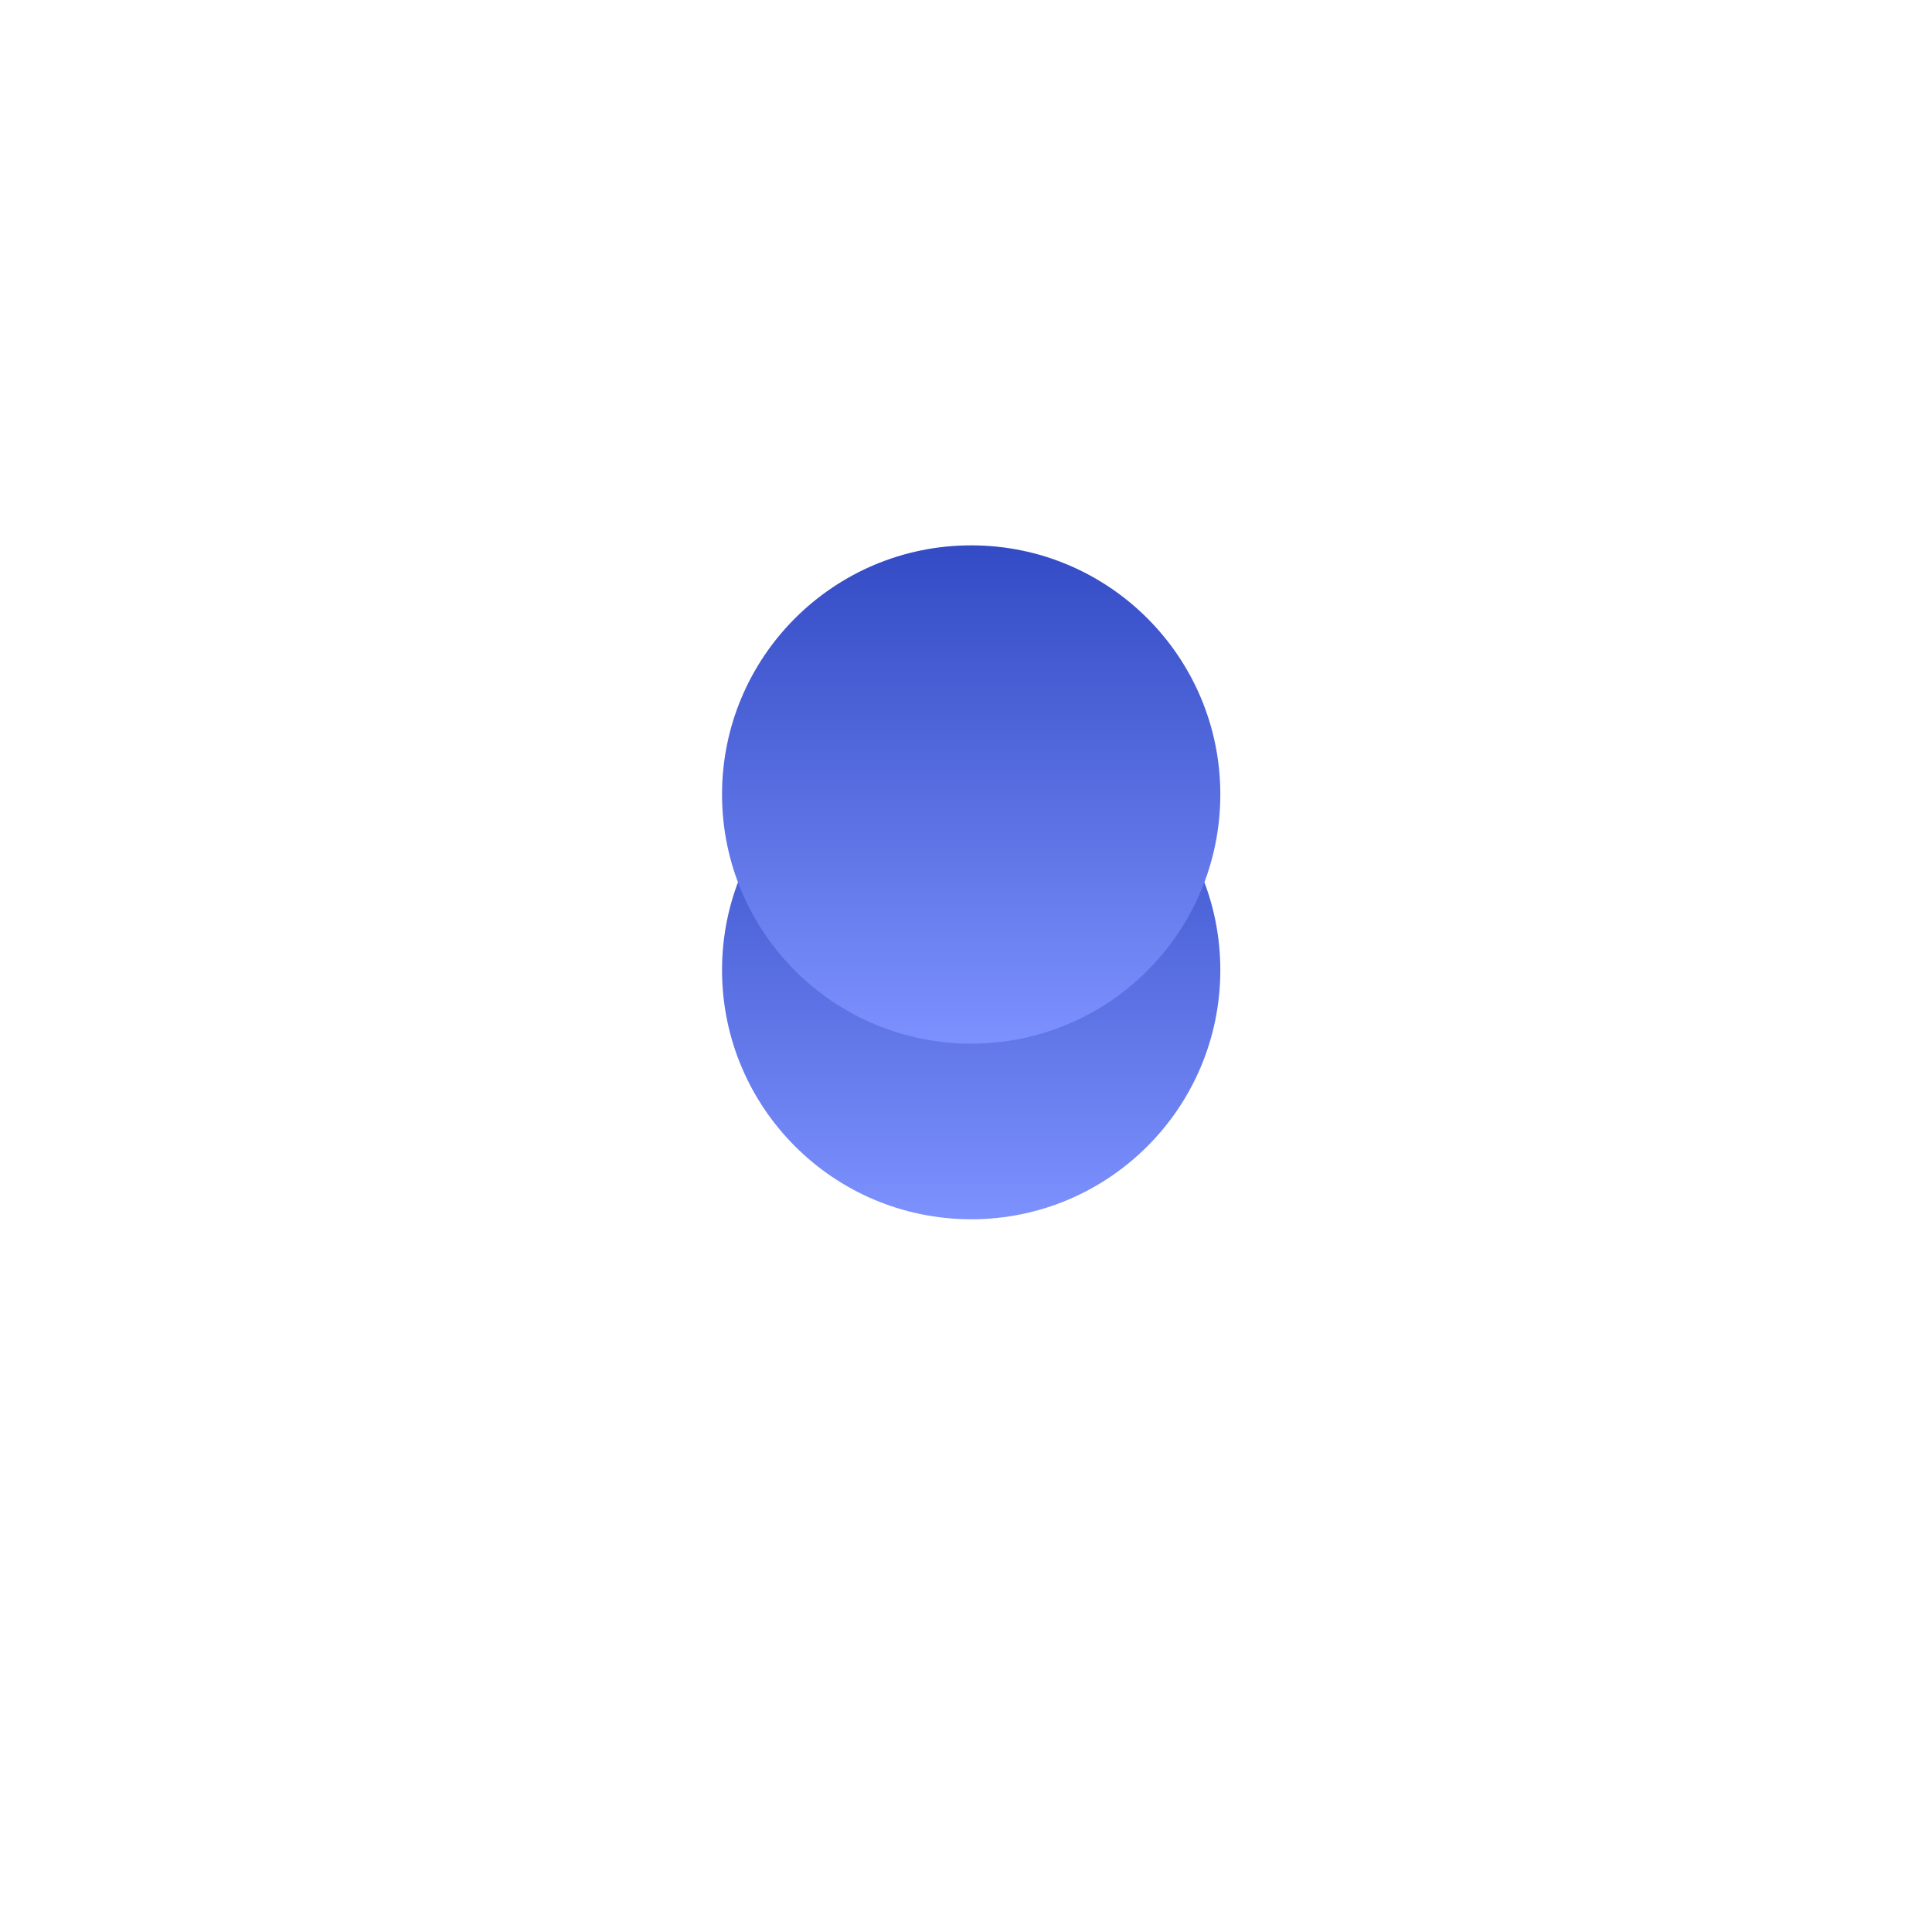 ﻿<?xml version="1.0" encoding="utf-8"?>
<svg version="1.1" xmlns:xlink="http://www.w3.org/1999/xlink" width="11px" height="11px" xmlns="http://www.w3.org/2000/svg">
  <defs>
    <linearGradient gradientUnits="userSpaceOnUse" x1="1.5" y1="0" x2="1.5" y2="3" id="LinearGradient776">
      <stop id="Stop777" stop-color="#3048c2" offset="0" />
      <stop id="Stop778" stop-color="#7e93ff" offset="1" />
    </linearGradient>
    <filter x="363px" y="52px" width="11px" height="11px" filterUnits="userSpaceOnUse" id="filter779">
      <feOffset dx="0" dy="1" in="SourceAlpha" result="shadowOffsetInner" />
      <feGaussianBlur stdDeviation="2" in="shadowOffsetInner" result="shadowGaussian" />
      <feComposite in2="shadowGaussian" operator="atop" in="SourceAlpha" result="shadowComposite" />
      <feColorMatrix type="matrix" values="0 0 0 0 0  0 0 0 0 0  0 0 0 0 0  0 0 0 0.098 0  " in="shadowComposite" />
    </filter>
    <g id="widget780">
      <path d="M 0.111 1.523  C 0.111 2.307  0.746 2.942  1.53 2.942  C 2.313 2.942  2.948 2.307  2.948 1.523  C 2.948 0.74  2.313 0.105  1.53 0.105  C 0.746 0.105  0.111 0.74  0.111 1.523  Z " fill-rule="nonzero" fill="url(#LinearGradient776)" stroke="none" transform="matrix(1 0 0 1 367 55 )" />
    </g>
  </defs>
  <g transform="matrix(1 0 0 1 -363 -52 )">
    <use xlink:href="#widget780" filter="url(#filter779)" />
    <use xlink:href="#widget780" />
  </g>
</svg>